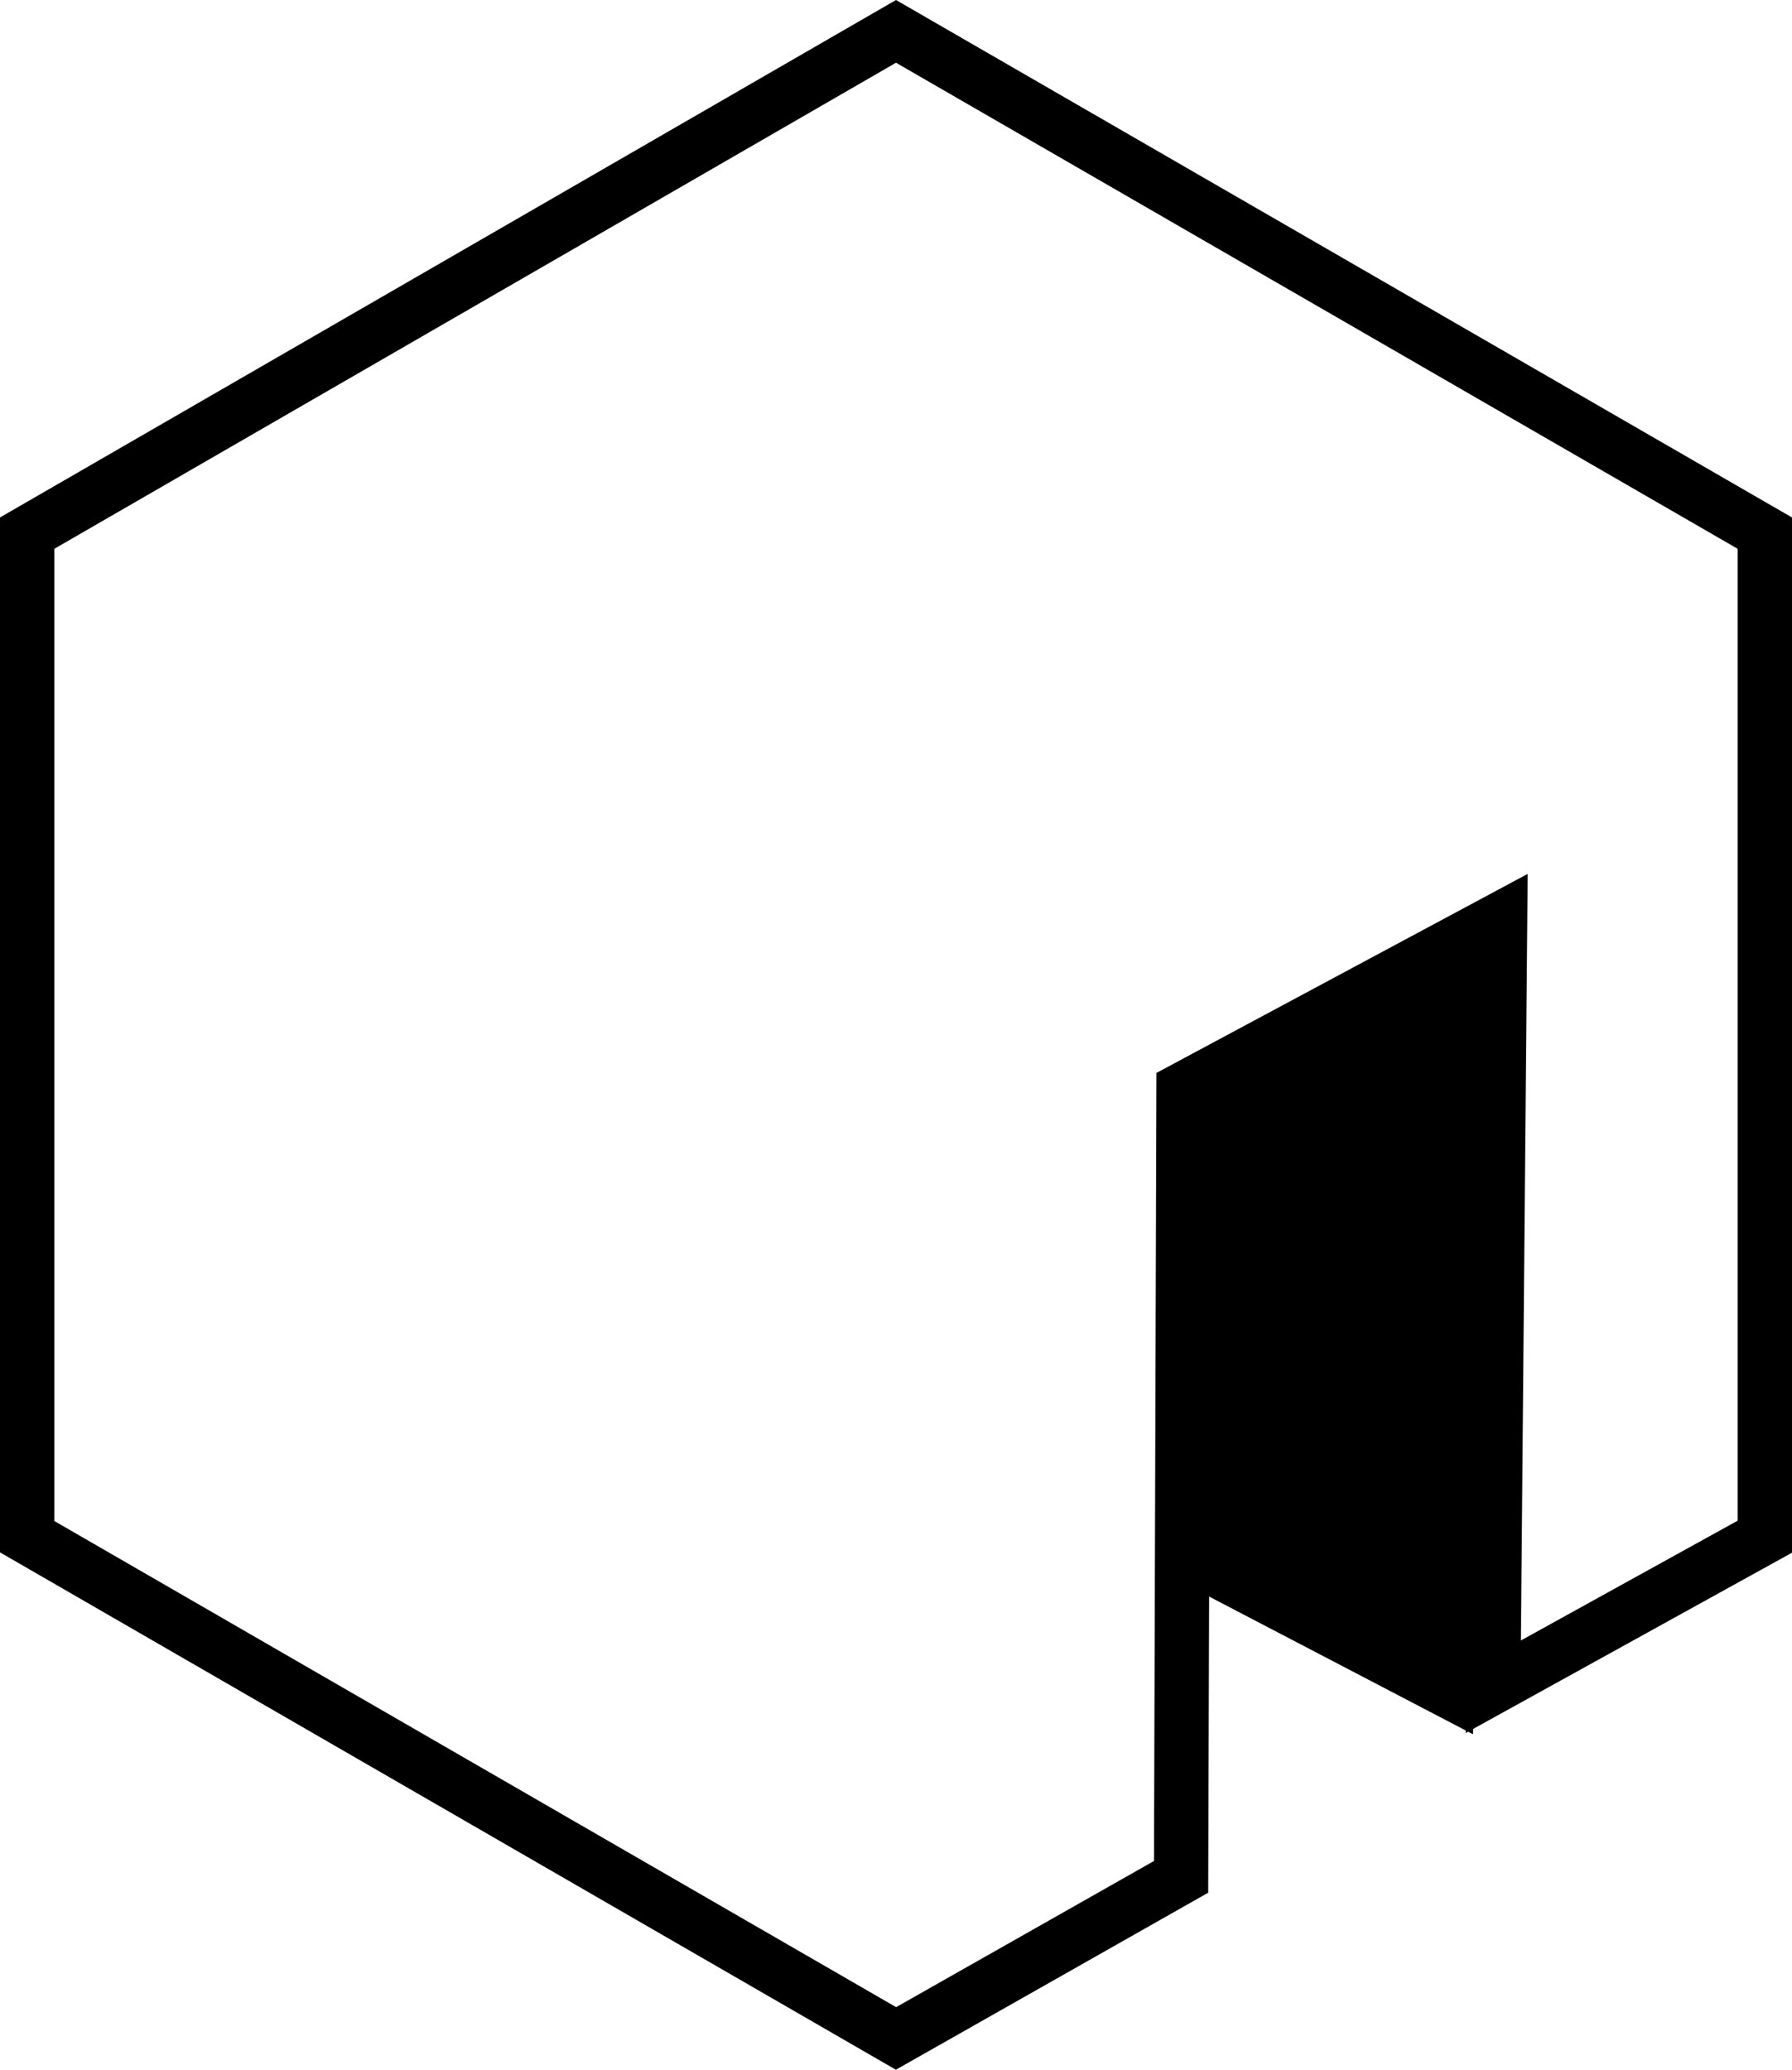 <svg xmlns="http://www.w3.org/2000/svg" viewBox="0 0 132 152.42"><defs><style>.cls-1{fill:none;stroke:#000;stroke-miterlimit:10;stroke-width:4px;}</style></defs><title>Asset 1</title><g id="Layer_2" data-name="Layer 2"><g id="Layer_1-2" data-name="Layer 1"><polygon points="108.5 127.71 85.5 115.71 85.5 79.71 109.5 66.71 108.5 127.71"/><polygon class="cls-1" points="110 124.21 130 113.16 130 39.26 66 2.31 2 39.26 2 113.16 66 150.11 87 138.21 87 138.21 87.18 80.21 110.5 67.71 110 124.21 110 124.21"/></g></g></svg>